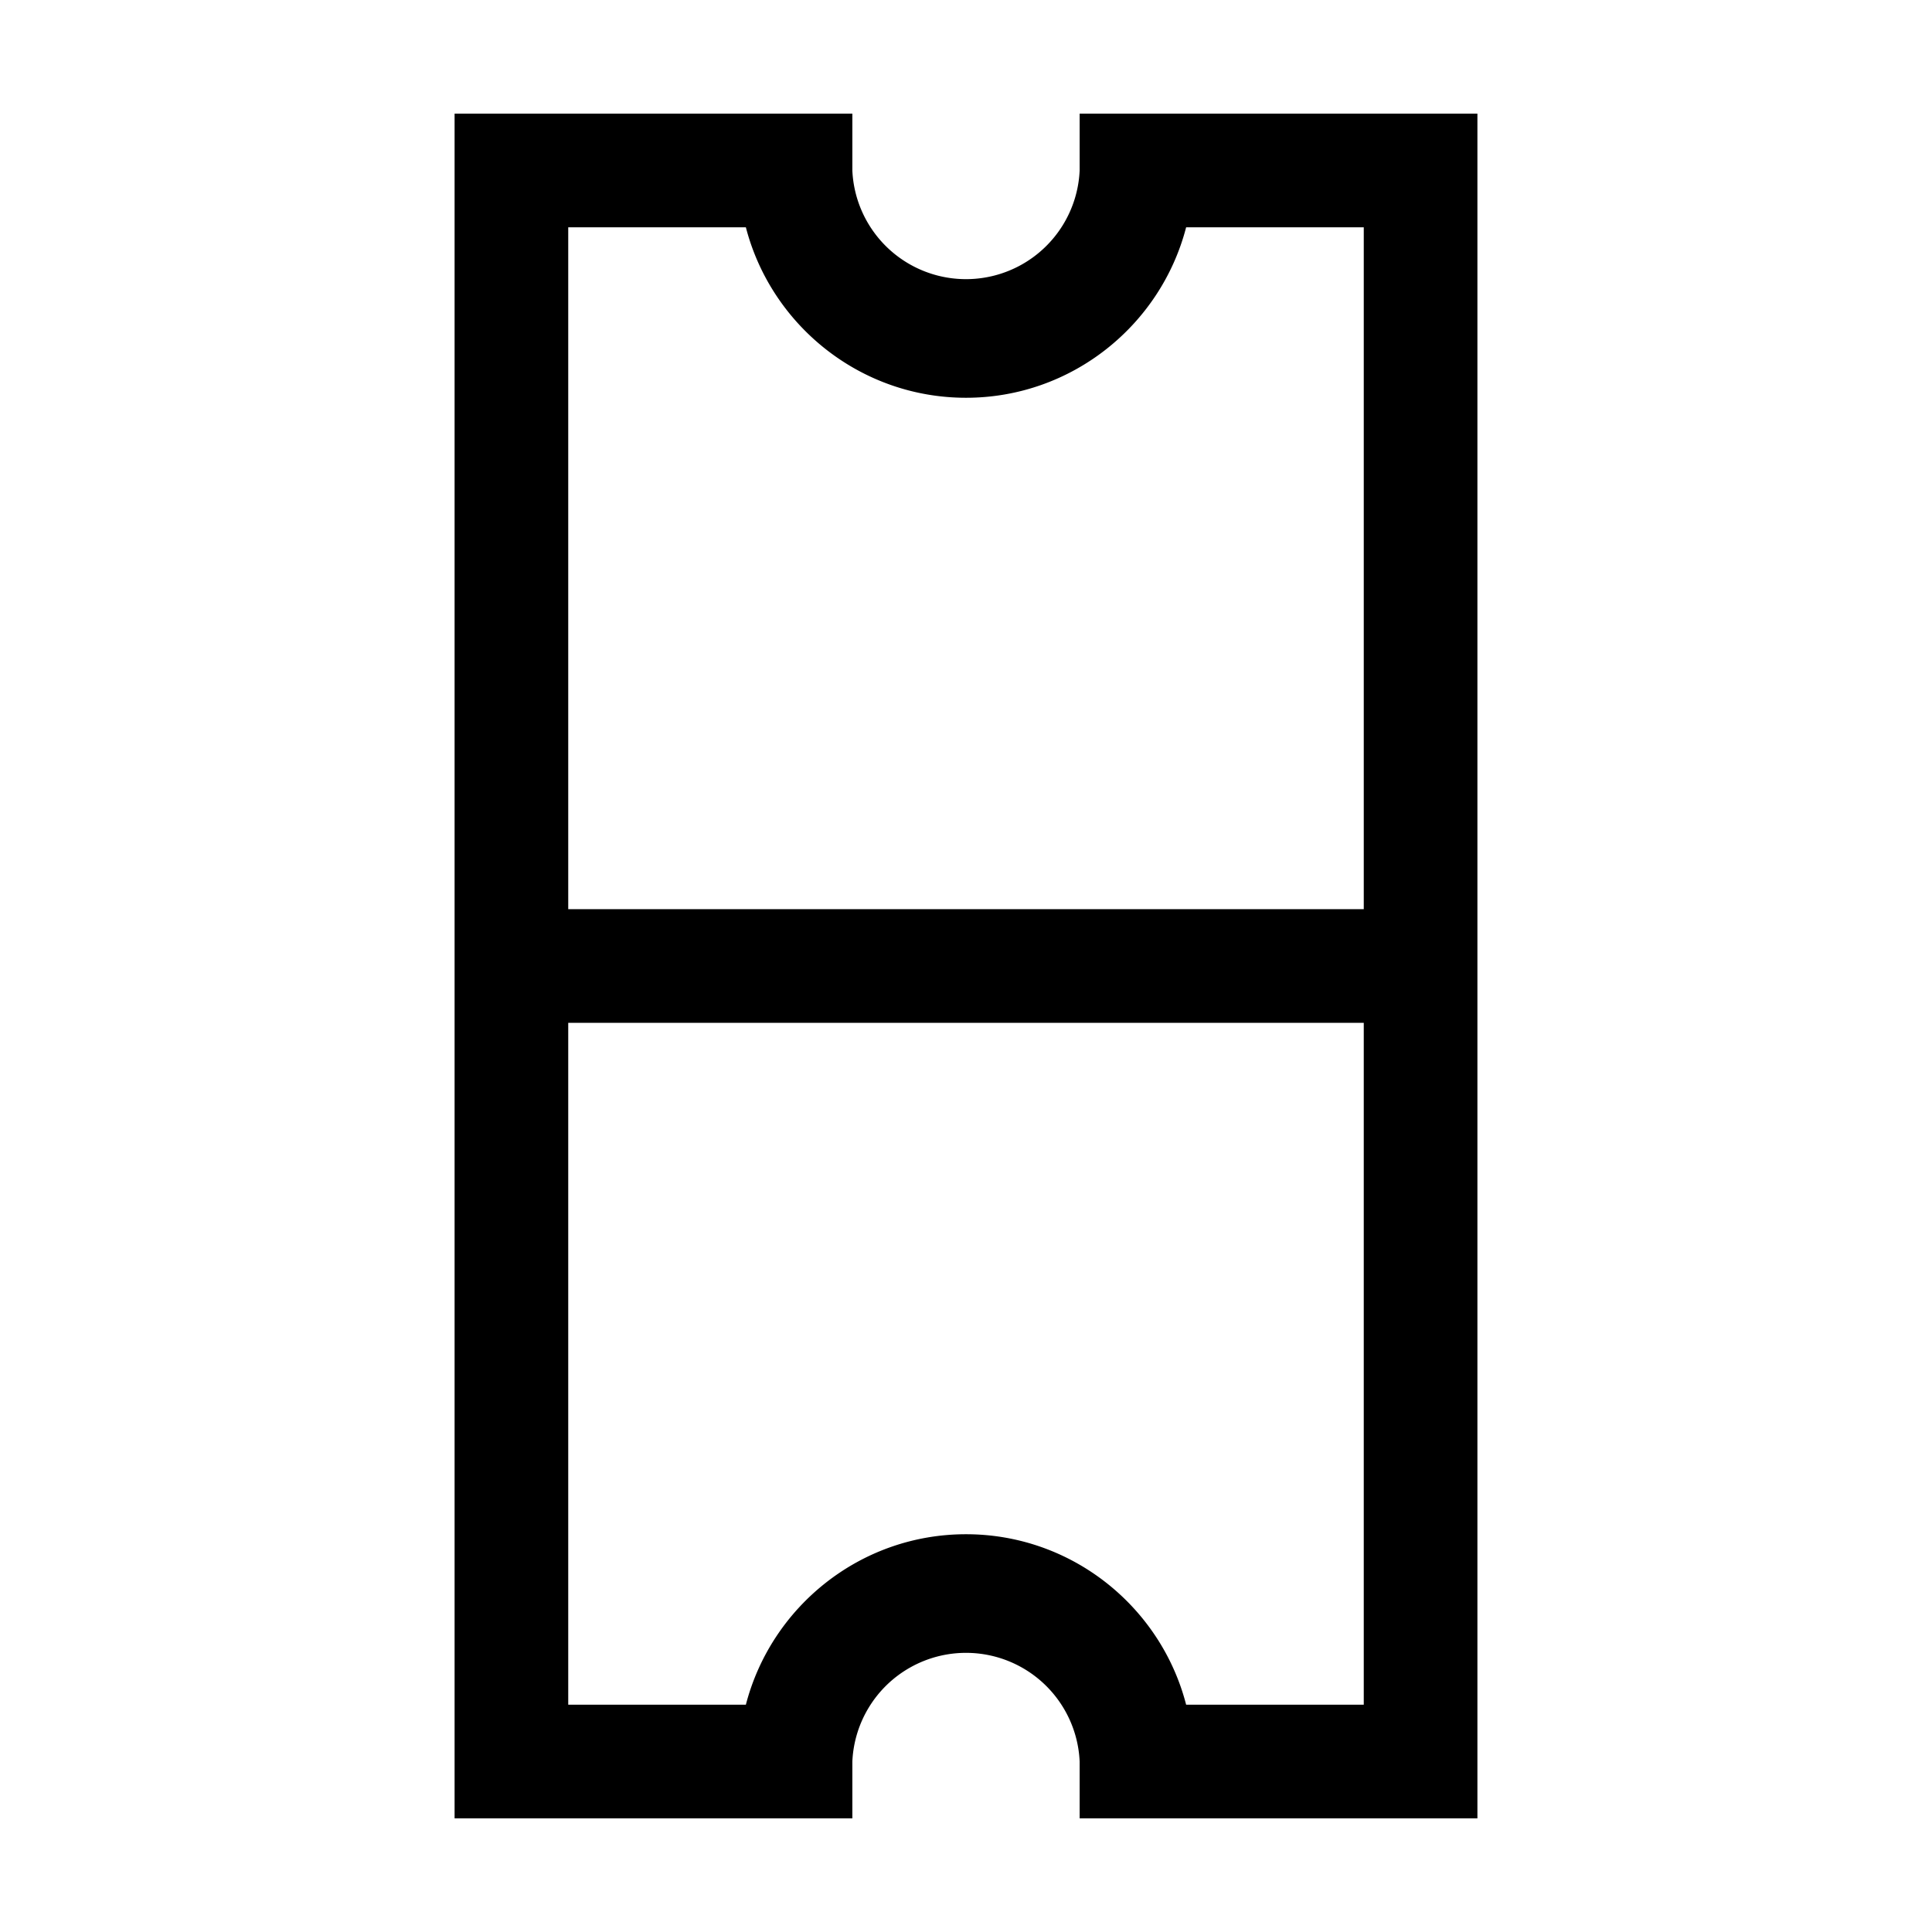 <svg xmlns="http://www.w3.org/2000/svg" width="17" height="17" viewBox="0 0 17 17"><path d="M9.5 1v.5a1.001 1.001 0 0 1-2 0V1H4v15h3.5v-.5a1.001 1.001 0 0 1 2 0v.5H13V1H9.5zM6.563 2c.223.861 1.007 1.5 1.937 1.5s1.714-.639 1.937-1.5H12v6H5V2h1.563zm3.874 13c-.222-.861-1.006-1.5-1.937-1.5s-1.714.639-1.937 1.5H5V9h7v6h-1.563z"/></svg>